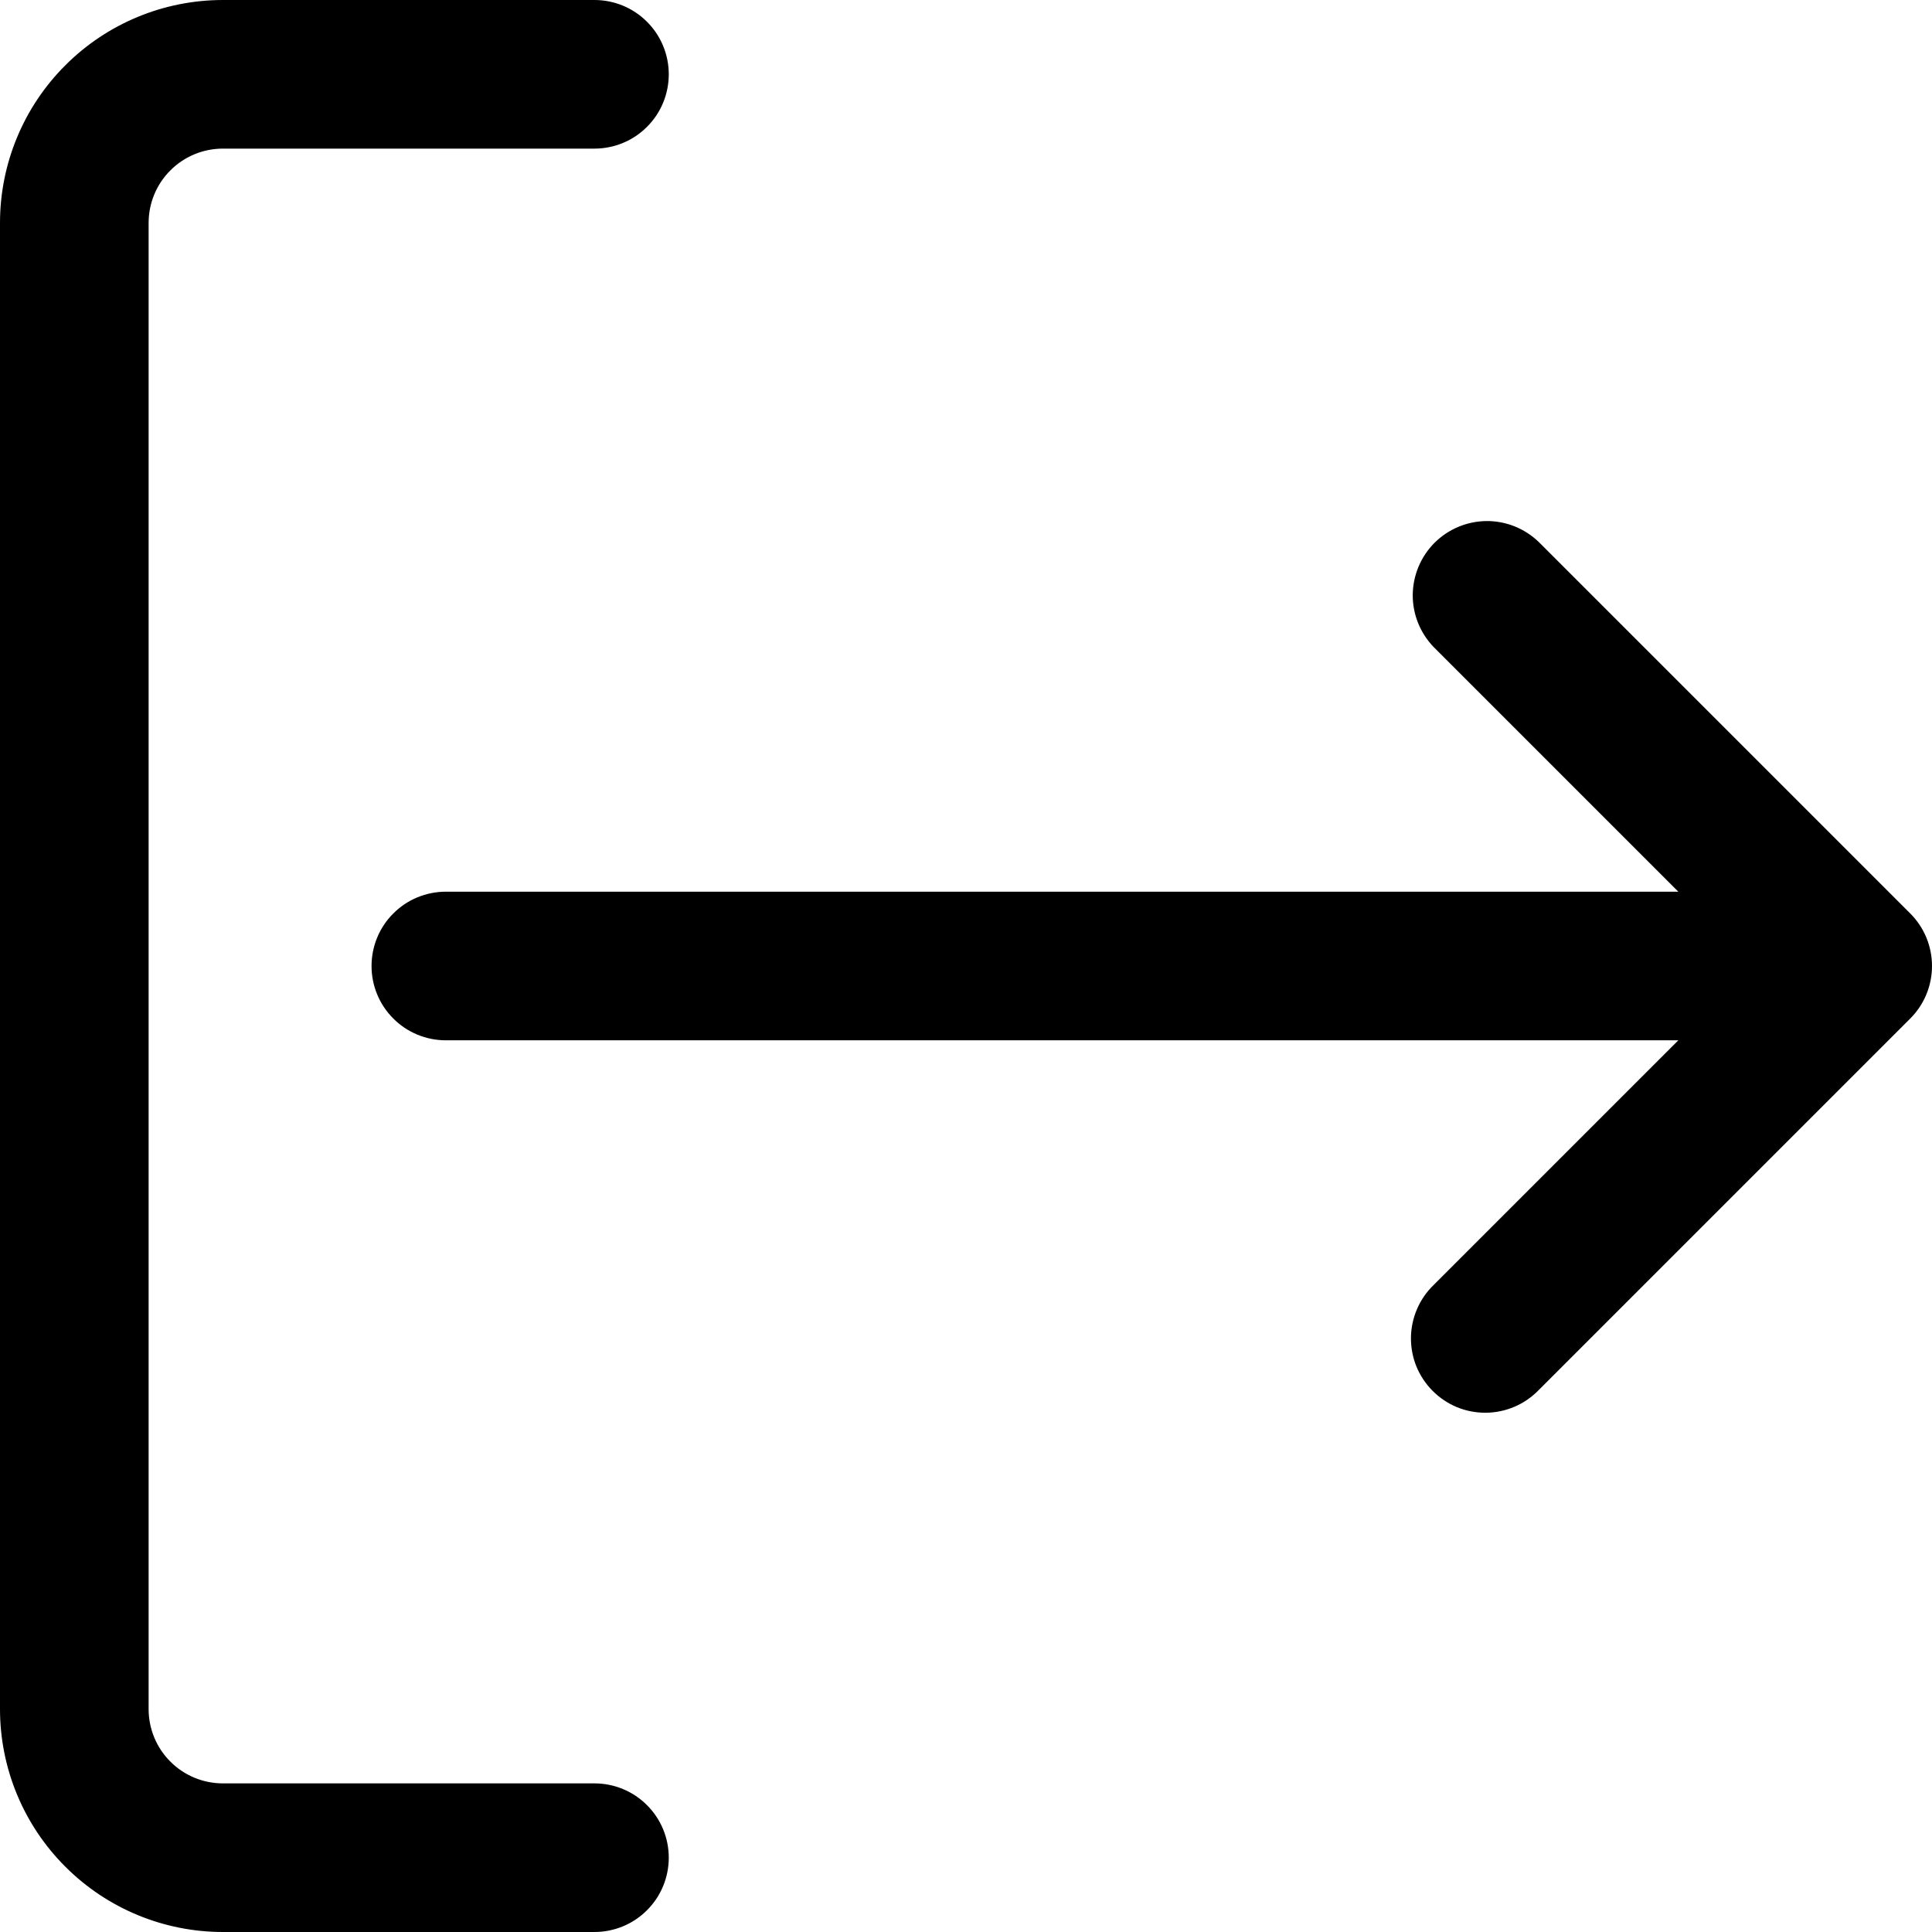 <svg width="26" height="26" viewBox="0 0 26 26" fill="none" xmlns="http://www.w3.org/2000/svg">
<path d="M9 25C9 25.265 8.895 25.52 8.707 25.707C8.52 25.895 8.265 26 8 26H3C2.204 26 1.441 25.684 0.879 25.121C0.316 24.559 0 23.796 0 23V3C0 2.204 0.316 1.441 0.879 0.879C1.441 0.316 2.204 0 3 0H8C8.265 0 8.52 0.105 8.707 0.293C8.895 0.48 9 0.735 9 1C9 1.265 8.895 1.52 8.707 1.707C8.52 1.895 8.265 2 8 2H3C2.735 2 2.48 2.105 2.293 2.293C2.105 2.48 2 2.735 2 3V23C2 23.265 2.105 23.52 2.293 23.707C2.48 23.895 2.735 24 3 24H8C8.265 24 8.52 24.105 8.707 24.293C8.895 24.48 9 24.735 9 25ZM25.707 12.293L20.707 7.293C20.518 7.111 20.266 7.01 20.004 7.012C19.741 7.015 19.491 7.12 19.305 7.305C19.12 7.491 19.015 7.741 19.012 8.004C19.01 8.266 19.111 8.518 19.293 8.707L22.586 12H6C5.735 12 5.48 12.105 5.293 12.293C5.105 12.48 5 12.735 5 13C5 13.265 5.105 13.52 5.293 13.707C5.48 13.895 5.735 14 6 14H22.586L19.293 17.293C19.198 17.385 19.121 17.496 19.069 17.618C19.017 17.74 18.989 17.871 18.988 18.004C18.987 18.136 19.012 18.268 19.062 18.391C19.113 18.514 19.187 18.625 19.281 18.719C19.375 18.813 19.486 18.887 19.609 18.938C19.732 18.988 19.864 19.013 19.996 19.012C20.129 19.011 20.26 18.983 20.382 18.931C20.504 18.879 20.615 18.802 20.707 18.707L25.707 13.707C25.895 13.52 26 13.265 26 13C26 12.735 25.895 12.48 25.707 12.293Z" fill="black"/>
</svg>
